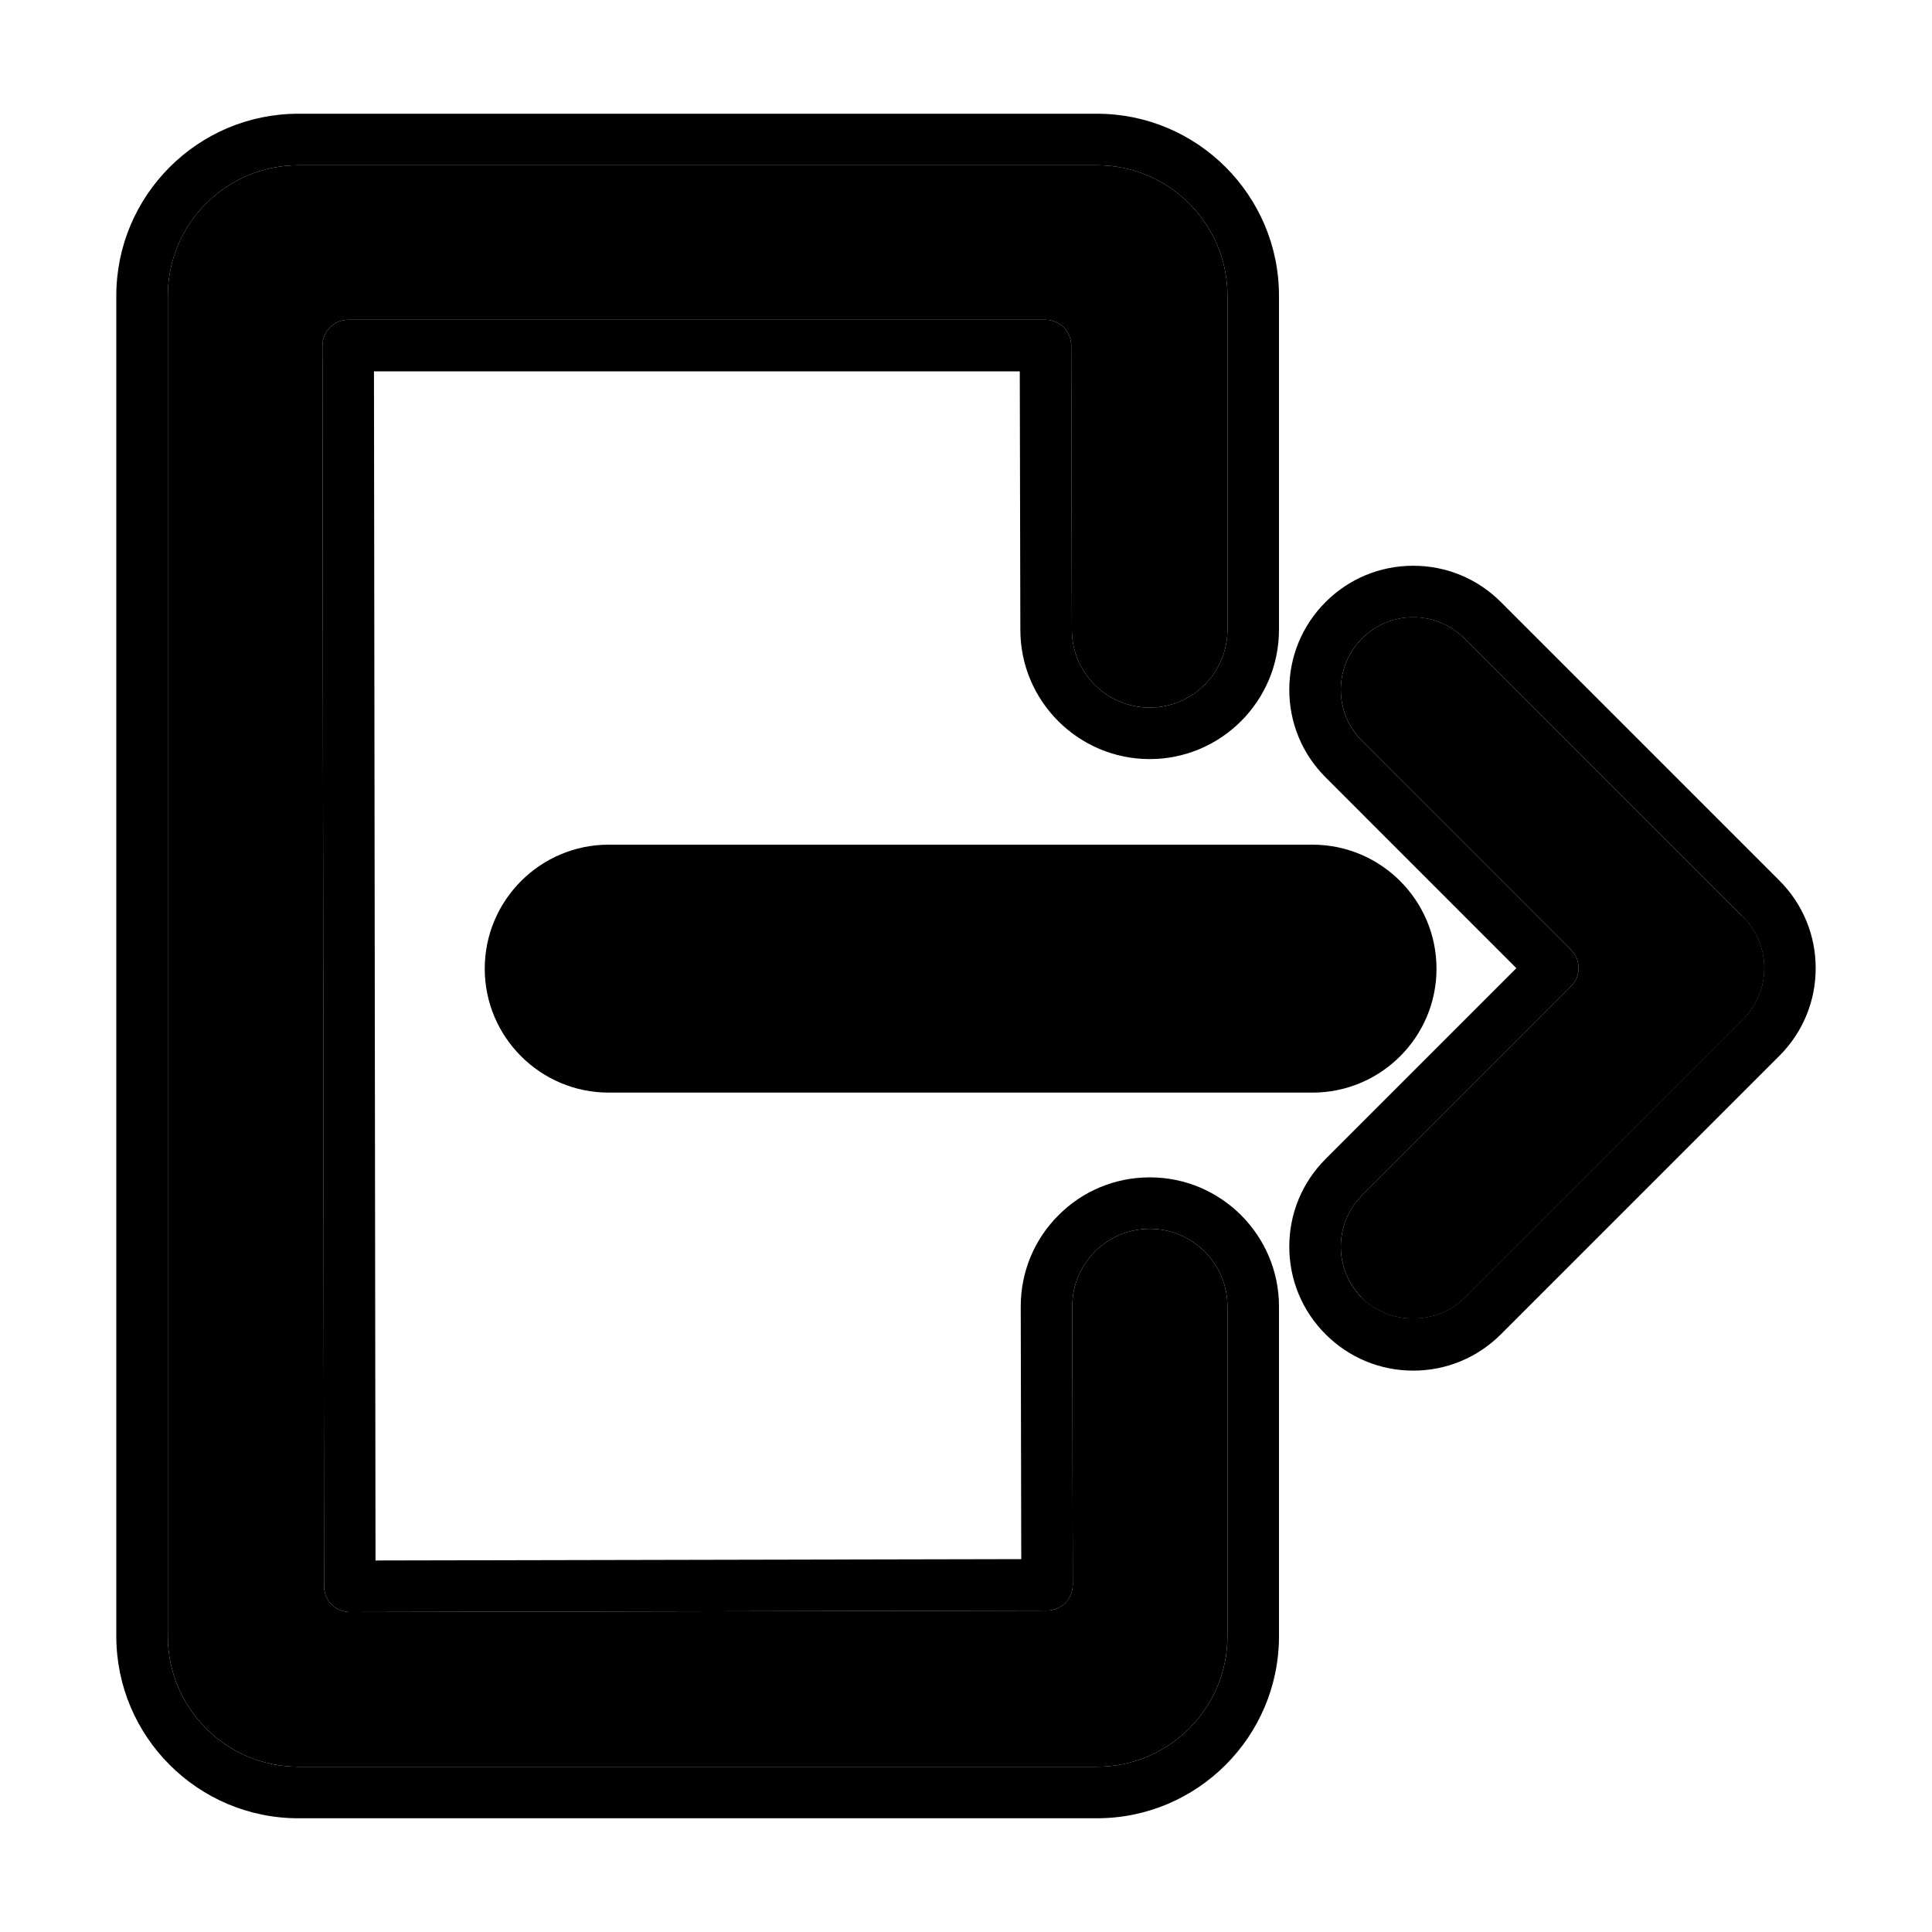 <svg width="30" height="30" viewBox="0 0 30 30" fill="none" xmlns="http://www.w3.org/2000/svg">
<g clip-path="url(#clip0_1_279)">
<path d="M27.064 15.829C27.276 15.617 27.394 15.334 27.394 15.034C27.394 14.733 27.276 14.451 27.064 14.238L22.74 9.914C22.528 9.702 22.245 9.584 21.945 9.584C21.644 9.584 21.362 9.701 21.149 9.914C20.937 10.127 20.82 10.409 20.82 10.709C20.82 11.01 20.937 11.292 21.149 11.504L24.395 14.75C24.551 14.907 24.551 15.16 24.395 15.316L21.149 18.562C20.937 18.774 20.82 19.057 20.82 19.357C20.82 19.658 20.937 19.94 21.149 20.152C21.574 20.578 22.314 20.578 22.74 20.152L27.064 15.829Z" fill="black"/>
<path d="M9.452 13.516C8.611 13.516 7.927 14.2 7.927 15.042C7.927 15.883 8.611 16.566 9.452 16.566H20.38C21.222 16.566 21.906 15.882 21.906 15.042C21.906 14.201 21.222 13.516 20.38 13.516H9.452Z" fill="black"/>
<path d="M20.38 16.966H9.452C8.391 16.966 7.527 16.103 7.527 15.042C7.527 13.98 8.39 13.116 9.452 13.116H20.38C21.442 13.116 22.306 13.98 22.306 15.042C22.306 16.103 21.442 16.966 20.38 16.966ZM9.452 13.916C8.832 13.916 8.327 14.421 8.327 15.042C8.327 15.662 8.832 16.166 9.452 16.166H20.38C21.001 16.166 21.506 15.662 21.506 15.042C21.506 14.421 21.001 13.916 20.38 13.916H9.452Z" fill="black"/>
<path d="M26.609 15.374L22.285 19.698C21.997 19.986 21.614 20.145 21.207 20.145C21.183 20.145 21.16 20.138 21.136 20.137C21.141 20.142 21.144 20.148 21.149 20.153C21.574 20.578 22.314 20.578 22.74 20.153L27.064 15.829C27.277 15.616 27.394 15.334 27.394 15.033C27.394 14.733 27.277 14.45 27.064 14.238L27.049 14.222C27.05 14.247 27.056 14.27 27.056 14.295C27.056 14.704 26.898 15.086 26.609 15.374Z" fill="black"/>
<path d="M21.945 21.283C21.43 21.283 20.947 21.082 20.584 20.719C20.22 20.355 20.02 19.872 20.02 19.358C20.02 18.844 20.22 18.36 20.584 17.996L23.546 15.034L20.584 12.071C20.22 11.707 20.02 11.224 20.02 10.71C20.02 10.196 20.22 9.712 20.584 9.348C20.947 8.985 21.43 8.785 21.945 8.785C22.459 8.785 22.942 8.985 23.306 9.349L27.63 13.673C27.993 14.036 28.194 14.52 28.194 15.034C28.194 15.548 27.993 16.032 27.63 16.395L23.306 20.719C22.942 21.082 22.459 21.283 21.945 21.283ZM21.945 9.585C21.644 9.585 21.362 9.702 21.149 9.914C20.937 10.127 20.82 10.409 20.82 10.71C20.82 11.01 20.937 11.293 21.149 11.505L24.395 14.751C24.551 14.907 24.551 15.16 24.395 15.316L21.149 18.562C20.937 18.775 20.82 19.057 20.82 19.358C20.82 19.658 20.937 19.941 21.149 20.153C21.574 20.578 22.314 20.578 22.74 20.153L27.064 15.829C27.277 15.616 27.394 15.334 27.394 15.033C27.394 14.733 27.277 14.45 27.064 14.238L22.74 9.914C22.528 9.702 22.245 9.585 21.945 9.585Z" fill="black"/>
<path d="M19.06 4.592C19.06 3.475 18.151 2.566 17.034 2.566H4.633C3.515 2.566 2.606 3.475 2.606 4.592V25.407C2.606 26.524 3.515 27.434 4.633 27.434H17.034C18.151 27.434 19.06 26.525 19.06 25.407V20.286C19.06 19.622 18.519 19.081 17.855 19.081C17.532 19.081 17.23 19.207 17.002 19.434C16.775 19.662 16.649 19.966 16.65 20.288L16.658 24.608C16.659 24.829 16.48 25.008 16.259 25.009L5.432 25.032C5.432 25.032 5.432 25.032 5.432 25.032C5.326 25.032 5.224 24.99 5.149 24.915C5.074 24.84 5.032 24.738 5.032 24.632L5.007 5.367C5.007 5.26 5.048 5.158 5.124 5.084C5.199 5.008 5.3 4.966 5.407 4.966H16.234C16.455 4.966 16.634 5.145 16.634 5.366L16.644 9.78C16.644 10.446 17.186 10.987 17.852 10.987C18.518 10.987 19.06 10.445 19.06 9.778V4.592Z" fill="black"/>
<path d="M17.034 28.234H4.633C3.074 28.234 1.806 26.966 1.806 25.407V4.592C1.806 3.034 3.074 1.766 4.633 1.766H17.034C18.592 1.766 19.86 3.034 19.86 4.592V9.778C19.86 10.886 18.959 11.787 17.852 11.787C16.746 11.787 15.844 10.887 15.844 9.781L15.835 5.766H5.807L5.831 24.231L15.858 24.21L15.85 20.29C15.849 19.753 16.058 19.248 16.436 18.87C16.815 18.49 17.319 18.282 17.855 18.282C18.96 18.282 19.86 19.181 19.86 20.287V25.408C19.86 26.966 18.592 28.234 17.034 28.234ZM4.633 2.566C3.515 2.566 2.606 3.475 2.606 4.593V25.408C2.606 26.525 3.515 27.434 4.633 27.434H17.034C18.151 27.434 19.06 26.525 19.06 25.408V20.286C19.06 19.622 18.519 19.081 17.855 19.081C17.532 19.081 17.23 19.207 17.002 19.434C16.775 19.662 16.649 19.966 16.65 20.288L16.658 24.608C16.659 24.829 16.48 25.008 16.259 25.009L5.432 25.032C5.432 25.032 5.432 25.032 5.432 25.032C5.326 25.032 5.224 24.99 5.149 24.915C5.074 24.84 5.032 24.738 5.032 24.632L5.007 5.367C5.007 5.26 5.048 5.158 5.124 5.084C5.199 5.008 5.3 4.966 5.407 4.966H16.234C16.455 4.966 16.634 5.145 16.634 5.366L16.644 9.78C16.644 10.446 17.186 10.987 17.852 10.987C18.518 10.987 19.06 10.445 19.06 9.778V4.592C19.06 3.475 18.151 2.566 17.034 2.566H4.633V2.566Z" fill="black"/>
</g>
<defs>
<clipPath id="clip0_1_279">
<rect width="30" height="30" fill="white"/>
</clipPath>
</defs>
</svg>
